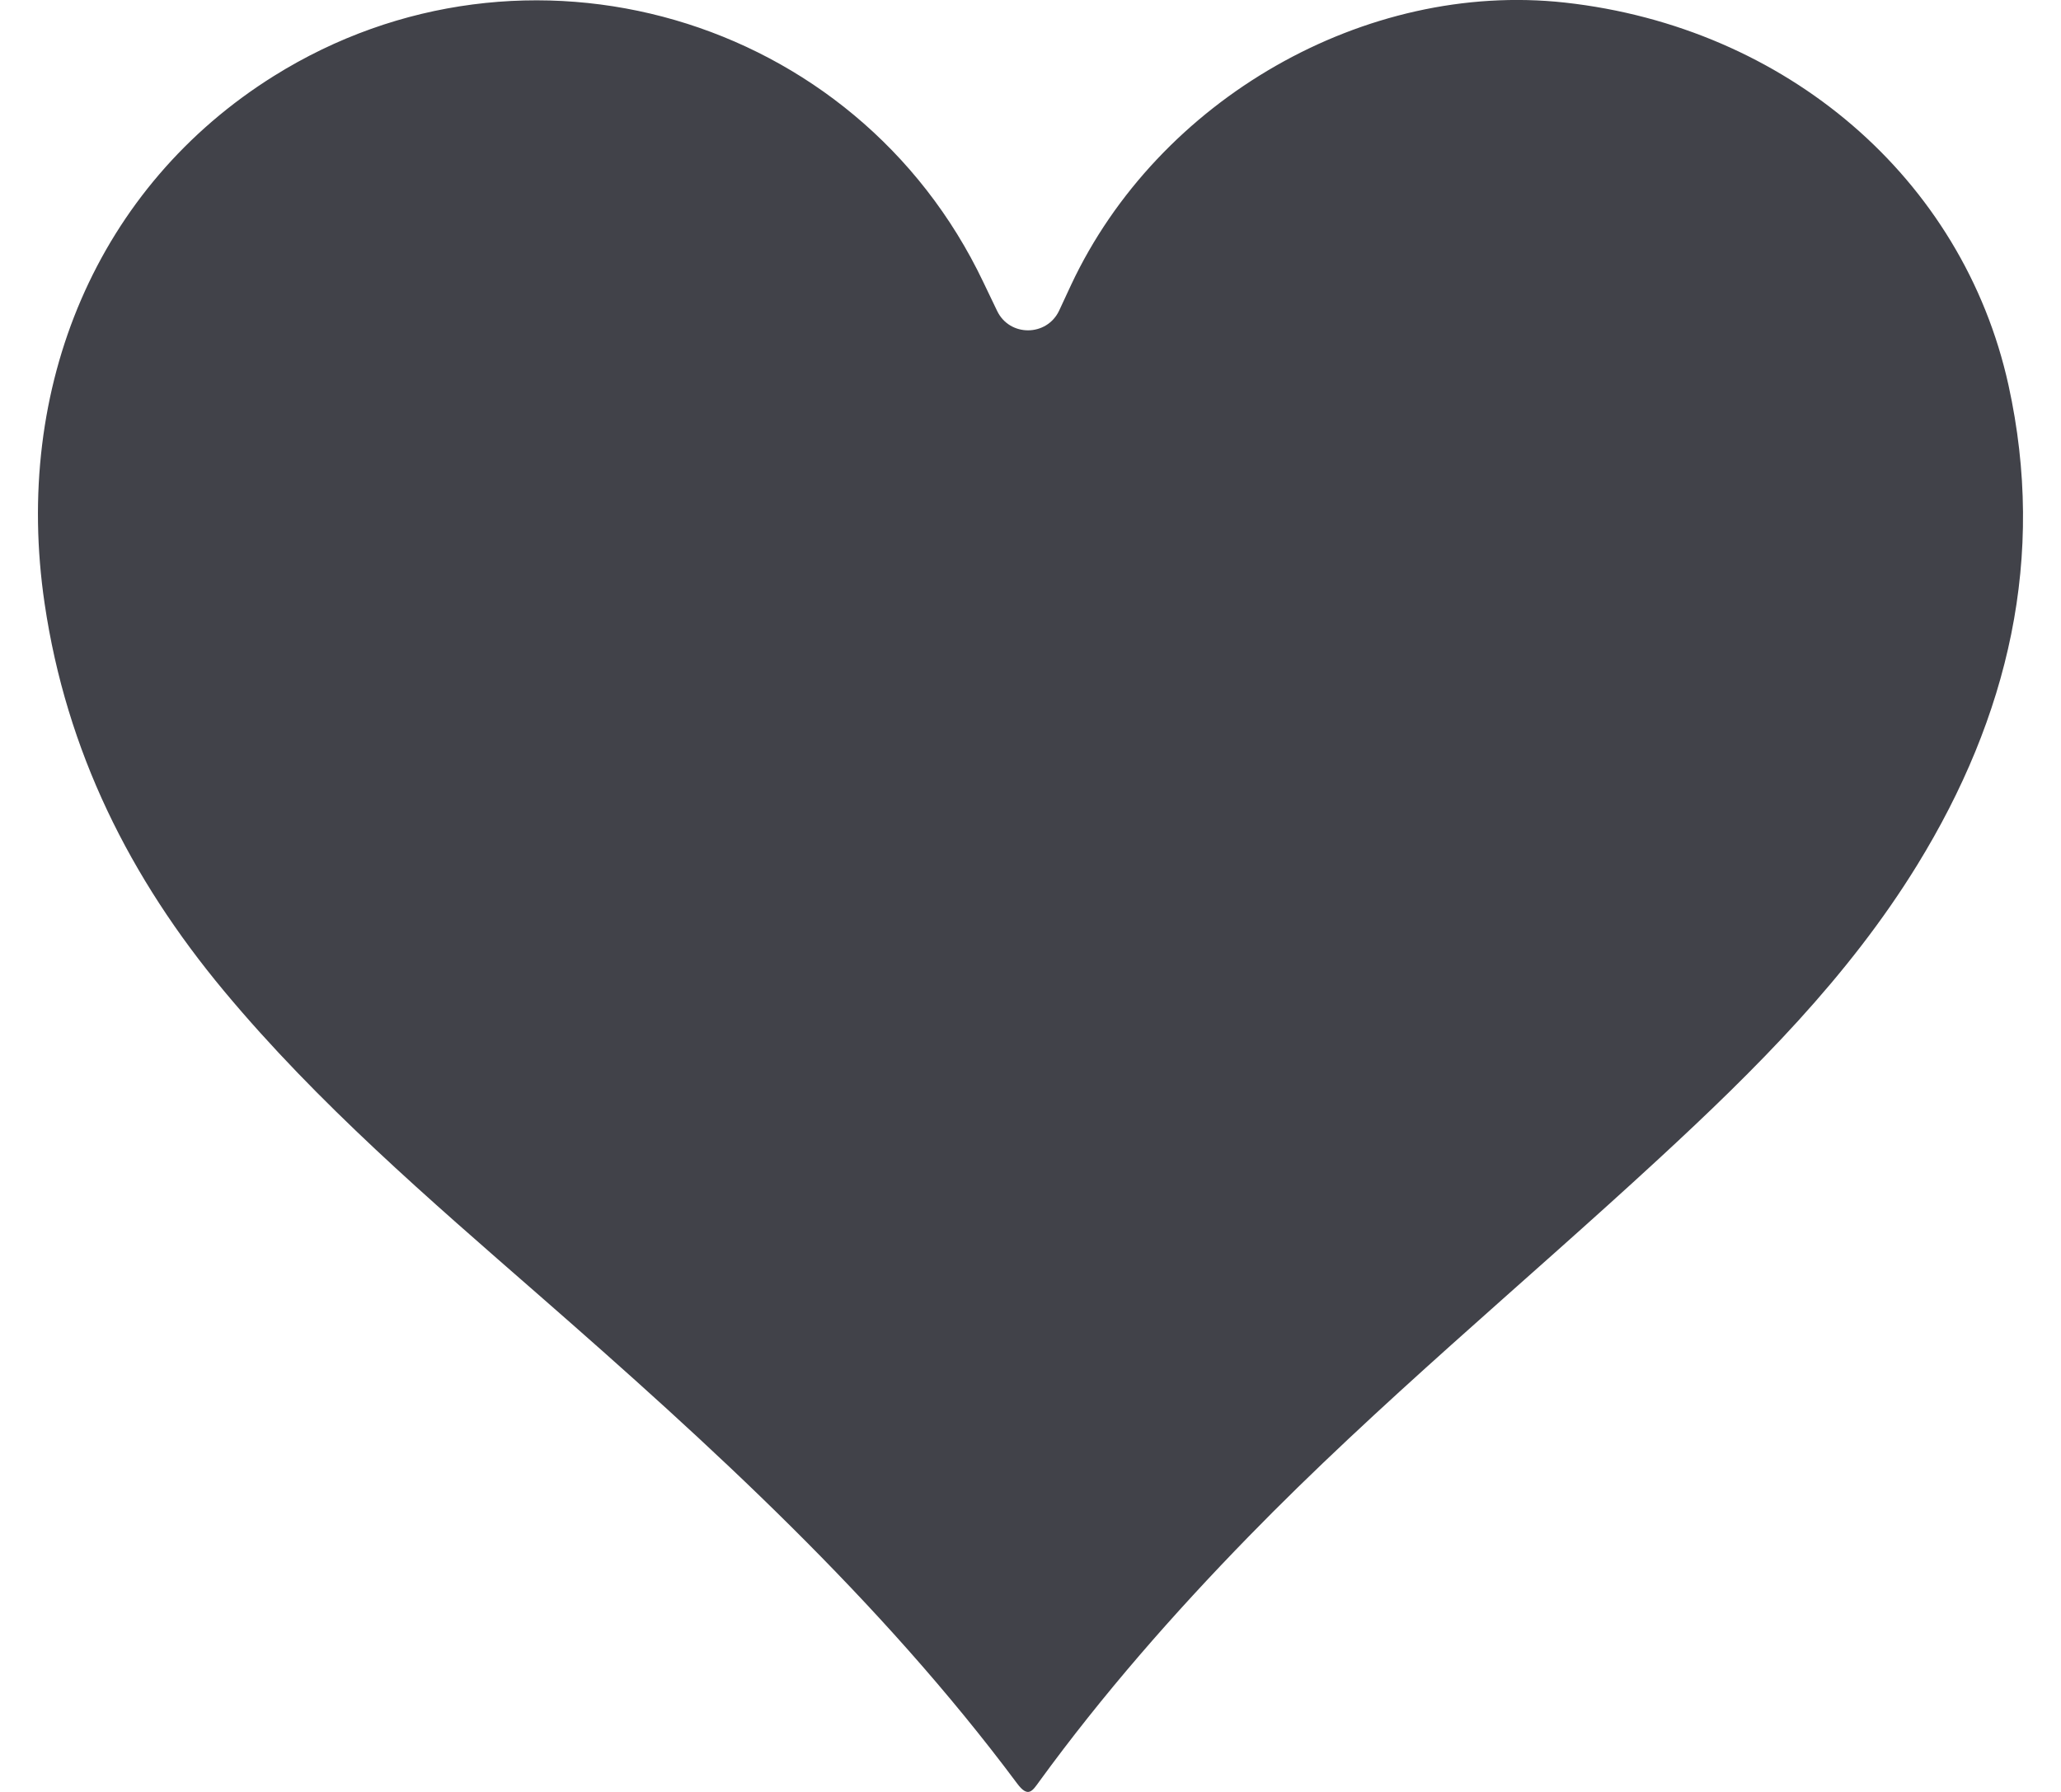 <svg width="23" height="20" viewBox="0 0 23 20" fill="none" xmlns="http://www.w3.org/2000/svg">
<path d="M11.127 3.469C11.266 3.761 11.682 3.759 11.82 3.466C11.864 3.37 11.908 3.276 11.952 3.182C12.924 1.106 15.237 -0.217 17.465 0.029C19.93 0.302 21.904 1.986 22.414 4.299C22.836 6.219 22.413 7.999 21.397 9.652C20.625 10.909 19.589 11.939 18.514 12.931C16.988 14.34 15.384 15.662 13.933 17.151C13.095 18.011 12.306 18.911 11.599 19.882C11.521 19.99 11.474 20.071 11.351 19.906C9.817 17.848 7.934 16.132 6.012 14.453C4.785 13.381 3.548 12.319 2.501 11.062C1.448 9.798 0.741 8.384 0.498 6.737C0.139 4.311 1.091 2.078 3.055 0.849C5.857 -0.904 9.555 0.169 10.973 3.148C11.024 3.253 11.075 3.36 11.127 3.469Z" fill="#414249"/>
</svg>
